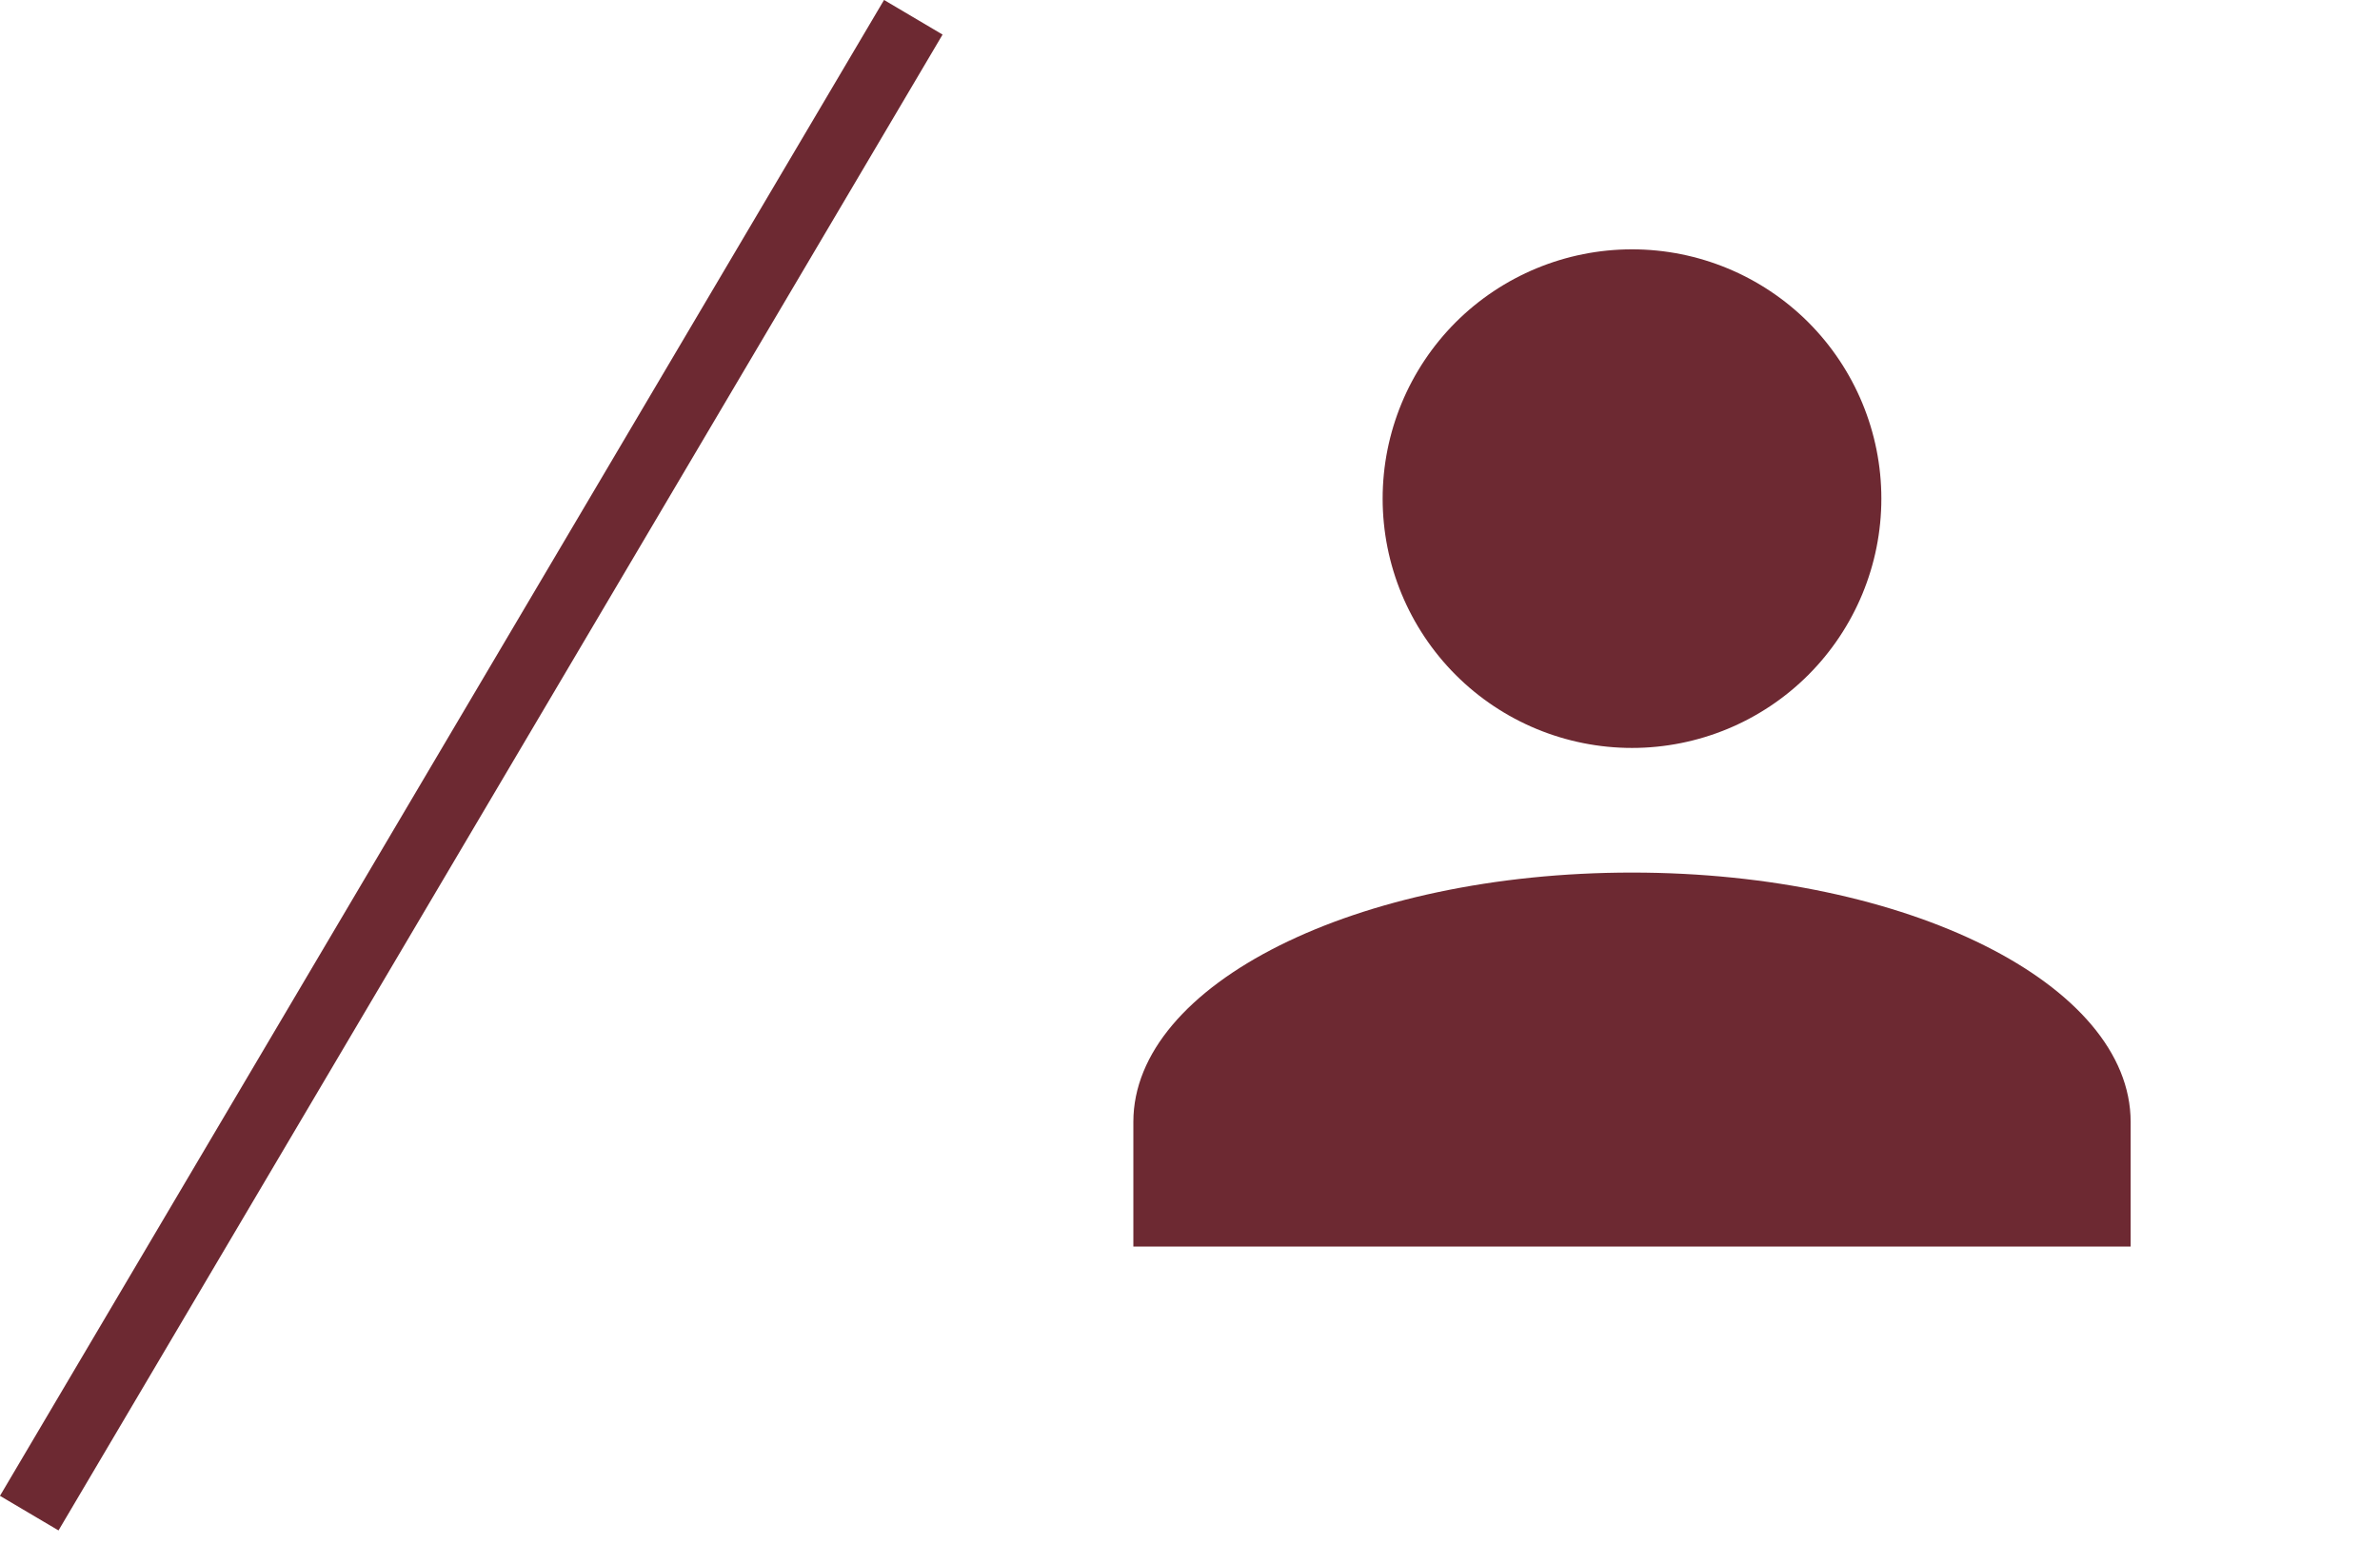 <svg width="35" height="23" viewBox="0 0 35 23" fill="none" xmlns="http://www.w3.org/2000/svg">
<path d="M24 3.667C24.973 3.667 25.905 4.053 26.593 4.74C27.28 5.428 27.667 6.361 27.667 7.333C27.667 8.306 27.28 9.238 26.593 9.926C25.905 10.614 24.973 11 24 11C23.028 11 22.095 10.614 21.407 9.926C20.72 9.238 20.333 8.306 20.333 7.333C20.333 6.361 20.72 5.428 21.407 4.74C22.095 4.053 23.028 3.667 24 3.667ZM24 12.833C28.052 12.833 31.333 14.474 31.333 16.5V18.333H16.667V16.5C16.667 14.474 19.948 12.833 24 12.833Z" fill="#6D2932"/>
<line x1="13.431" y1="0.254" x2="0.43" y2="22.254" stroke="#6D2932"/>
</svg>
